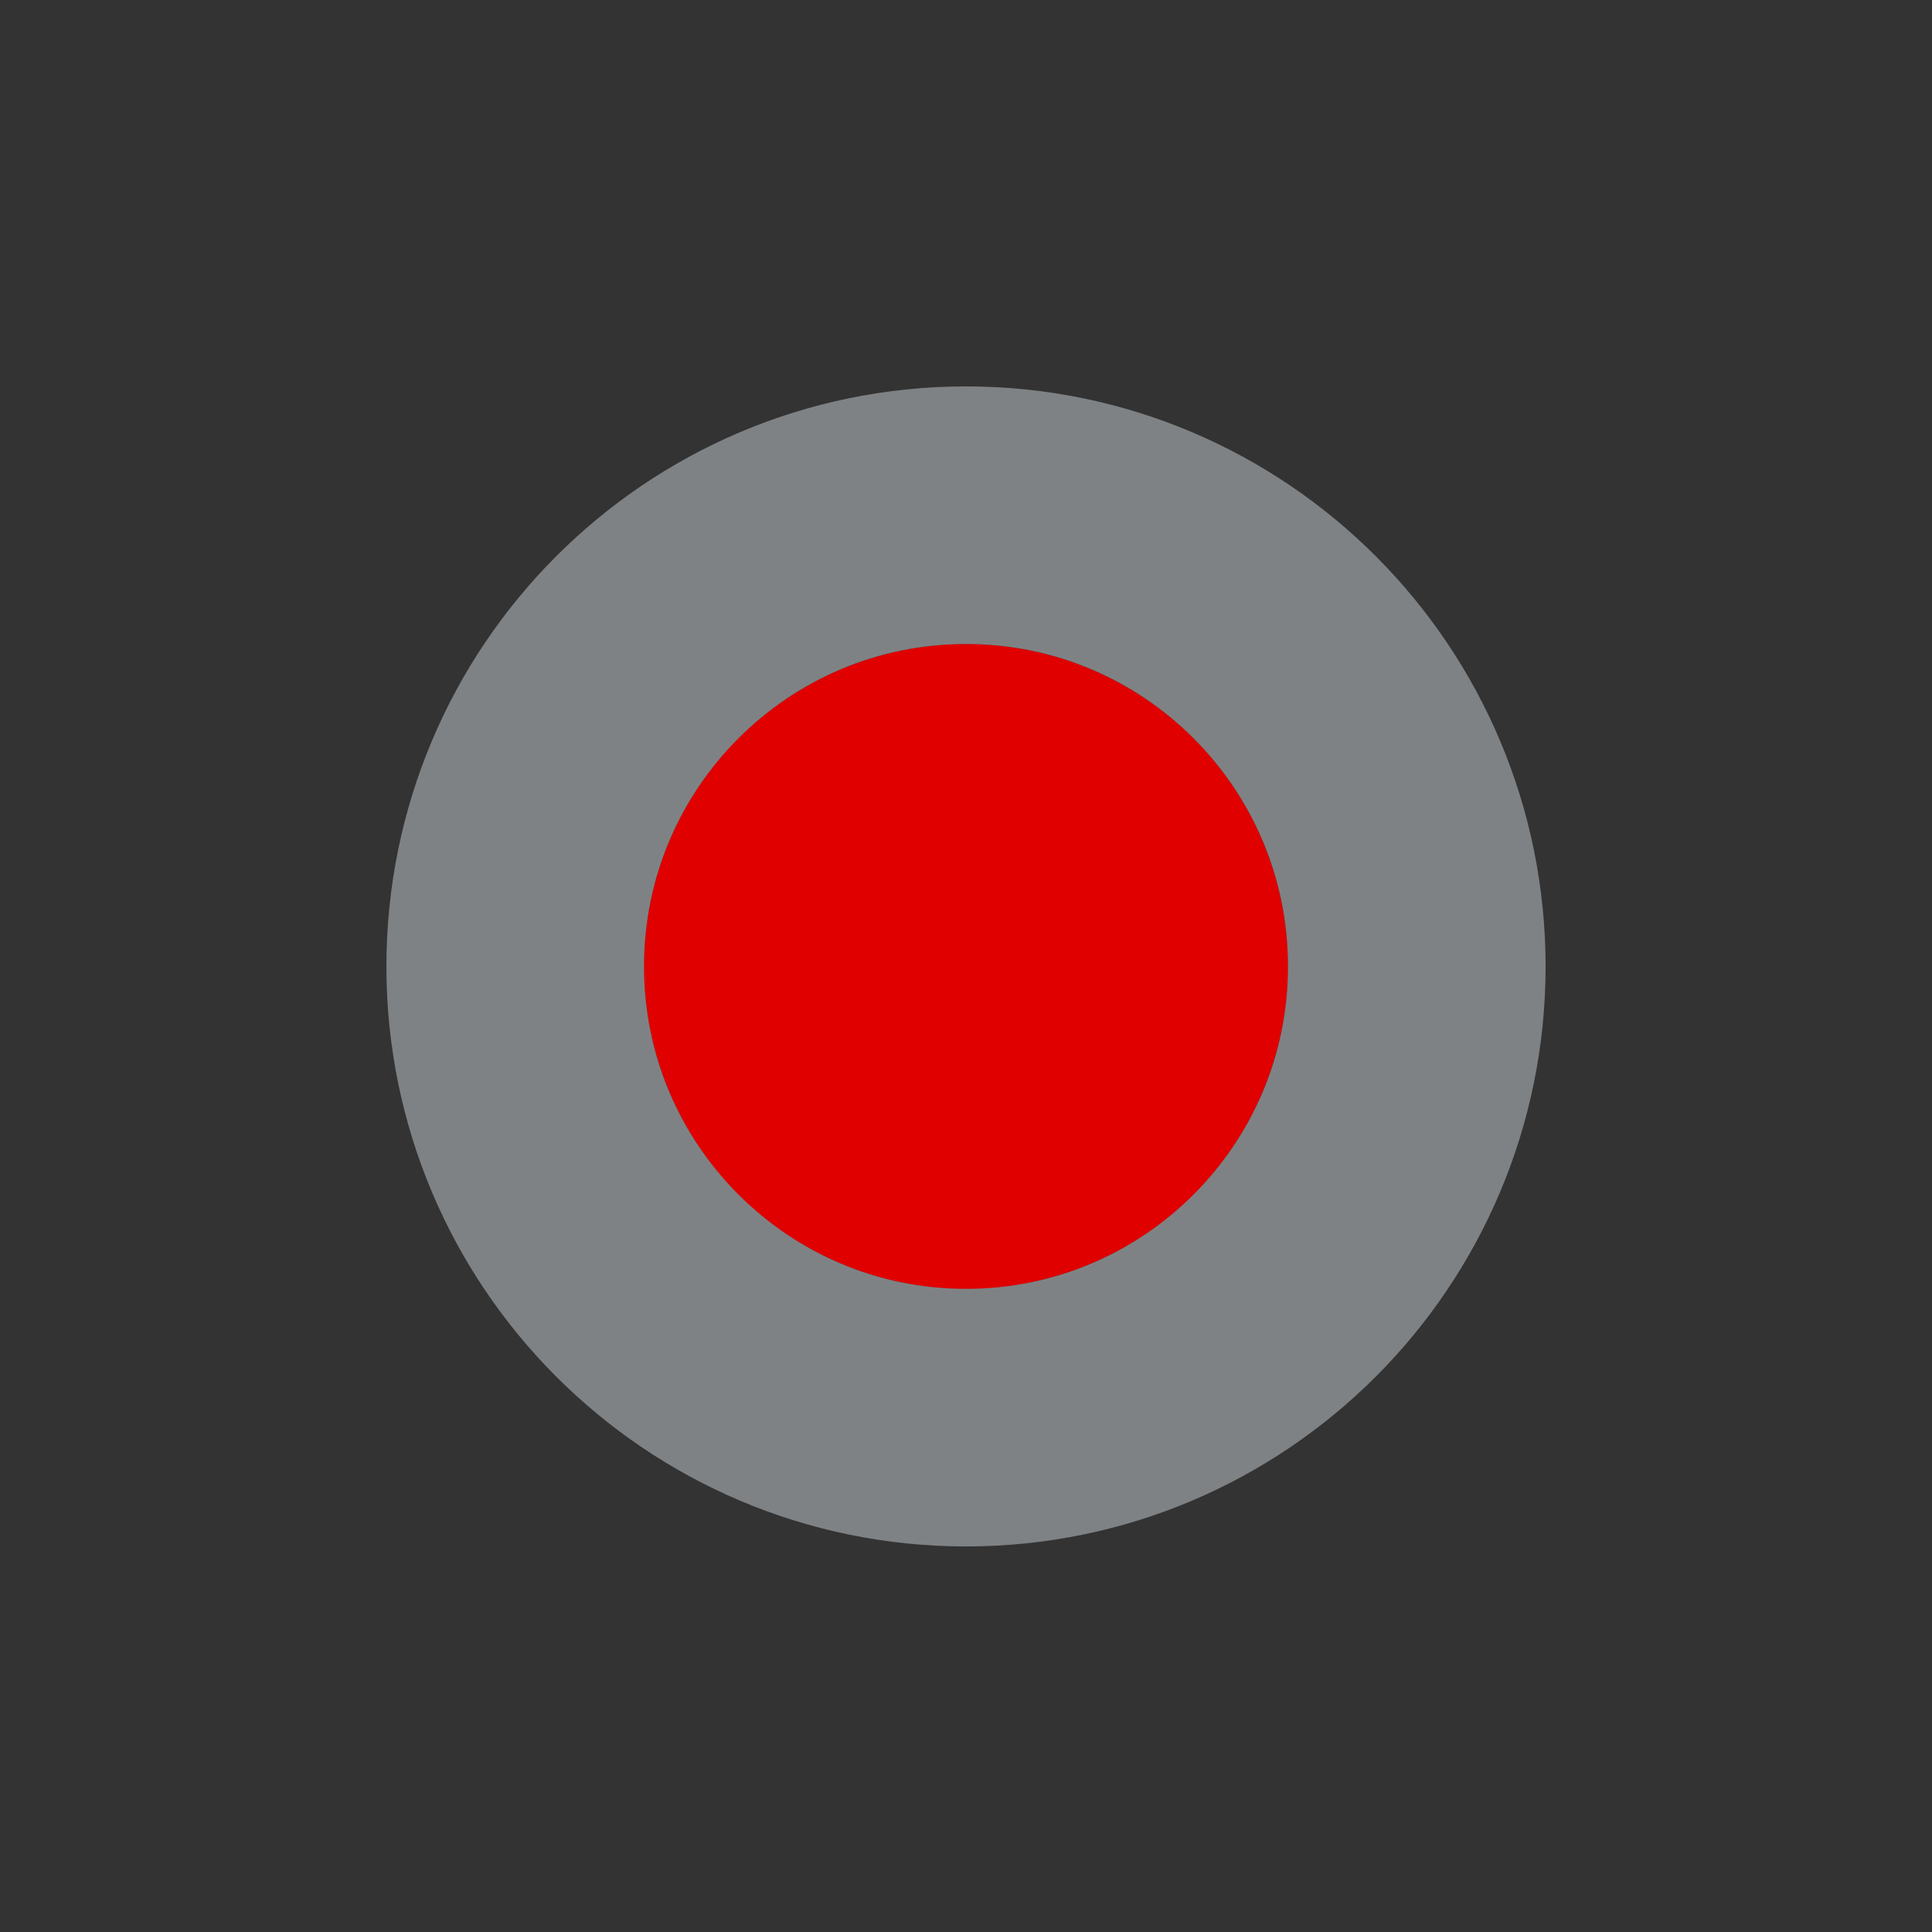 <svg xmlns="http://www.w3.org/2000/svg" width="30" height="30" viewBox="0 0 30 30" fill="none">
<rect x="0" y="0" width="30" height="30" fill="#333333" stroke="none"/>
<ellipse cx="15" cy="15.007" rx="5" ry="5.007" fill="#E00000"/>
<path d="M15 22.013C18.869 22.013 22 18.874 22 15.007C22 11.139 18.869 8 15 8C11.132 8 8 11.139 8 15.007C8 18.874 11.132 22.013 15 22.013Z" stroke="#E8EFF4" stroke-opacity="0.42" stroke-width="4"/>
</svg>